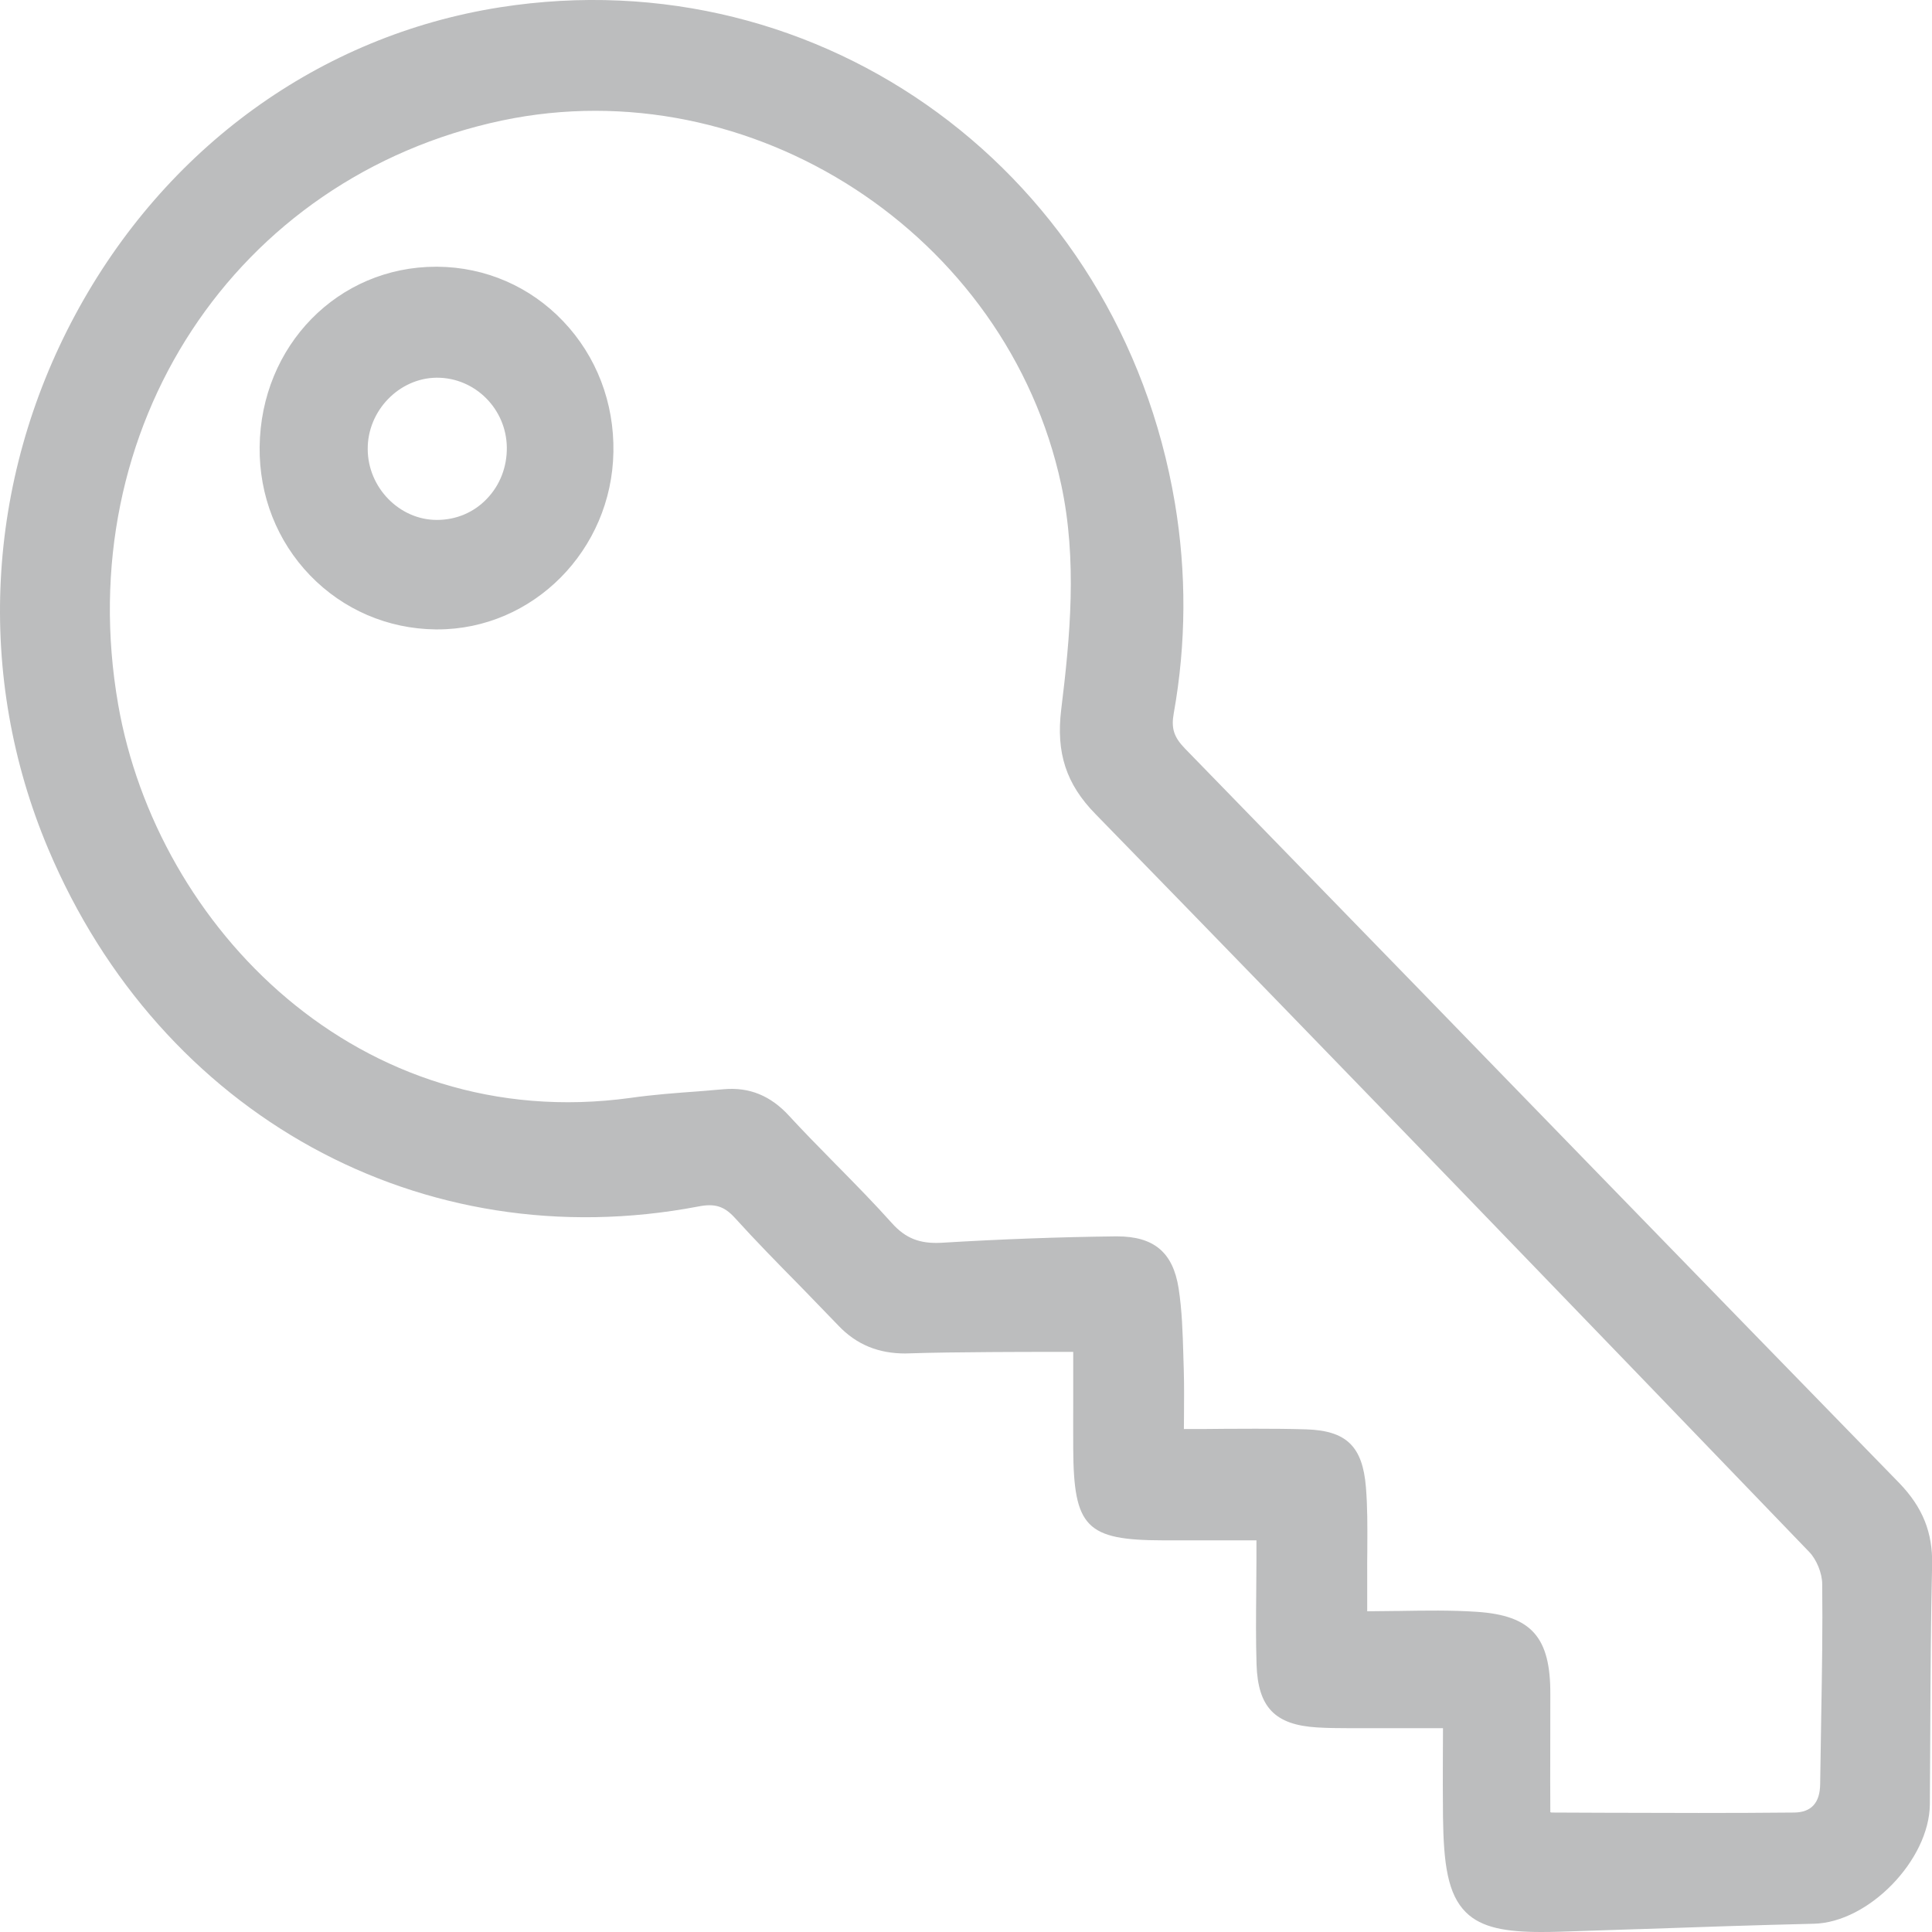 <svg width="18" height="18" viewBox="0 0 18 18" fill="none" xmlns="http://www.w3.org/2000/svg">
<path fill-rule="evenodd" clip-rule="evenodd" d="M13.03 15.009C13.284 15.005 13.52 15.001 13.76 15.017C14.268 15.051 14.447 15.253 14.444 15.787C14.443 16.056 14.443 16.326 14.443 16.595L14.444 16.884C14.445 16.884 14.447 16.885 14.449 16.885C14.451 16.886 14.454 16.887 14.455 16.887L14.935 16.889C15.529 16.891 16.124 16.893 16.717 16.887C16.875 16.885 16.956 16.797 16.958 16.623L16.967 16.054L16.968 15.983C16.975 15.58 16.982 15.165 16.977 14.758C16.977 14.659 16.925 14.53 16.856 14.459C14.751 12.272 12.489 9.925 10.207 7.585C9.933 7.306 9.838 7.014 9.887 6.611C9.97 5.936 10.038 5.217 9.887 4.515C9.385 2.182 7.001 0.633 4.675 1.123C2.189 1.652 0.653 3.991 1.101 6.564C1.462 8.636 3.347 10.575 5.873 10.229C6.083 10.199 6.298 10.183 6.505 10.168C6.545 10.164 6.585 10.161 6.624 10.158C6.664 10.155 6.704 10.152 6.744 10.148C6.981 10.127 7.179 10.208 7.35 10.394C7.479 10.534 7.612 10.67 7.745 10.805C7.758 10.819 7.772 10.832 7.785 10.846L7.811 10.872C7.978 11.042 8.149 11.216 8.31 11.396C8.438 11.539 8.571 11.588 8.765 11.579C9.326 11.545 9.873 11.525 10.393 11.519H10.407C10.752 11.519 10.929 11.669 10.981 12.004C11.013 12.21 11.019 12.422 11.025 12.628L11.025 12.633L11.029 12.762C11.033 12.905 11.032 13.047 11.031 13.193V13.196L11.03 13.314C11.16 13.315 11.287 13.313 11.411 13.312C11.508 13.312 11.604 13.311 11.699 13.311C11.857 13.311 12.013 13.312 12.17 13.317C12.544 13.329 12.695 13.475 12.726 13.856C12.741 14.04 12.74 14.226 12.739 14.408L12.739 14.438C12.738 14.52 12.737 14.603 12.738 14.685V14.979V15.012C12.802 15.012 12.866 15.011 12.928 15.01C12.959 15.01 12.989 15.009 13.019 15.009L13.03 15.009ZM14.91 10.955C15.838 11.909 16.765 12.864 17.694 13.816C17.913 14.043 18.008 14.278 18.001 14.581C17.989 15.091 17.986 15.611 17.984 16.113V16.116C17.983 16.347 17.982 16.579 17.98 16.811C17.975 17.329 17.41 17.911 16.9 17.923C16.359 17.936 15.82 17.954 15.279 17.973L15.269 17.973L14.544 17.997C14.479 17.999 14.418 18 14.36 18C14.031 18 13.804 17.961 13.658 17.817C13.487 17.648 13.45 17.364 13.444 16.927C13.442 16.73 13.442 16.534 13.443 16.328L13.444 16.101H12.633C12.609 16.101 12.585 16.101 12.561 16.101C12.464 16.101 12.367 16.1 12.27 16.094C11.878 16.07 11.72 15.906 11.707 15.508C11.7 15.284 11.702 15.056 11.704 14.836C11.705 14.736 11.706 14.636 11.706 14.536V14.351H10.837C10.12 14.35 10.003 14.23 9.999 13.496C9.998 13.347 9.999 13.199 9.999 13.048C9.999 12.971 9.999 12.893 9.999 12.814V12.595H9.877C9.839 12.595 9.8 12.595 9.762 12.595C9.649 12.595 9.536 12.595 9.423 12.596L9.225 12.597C8.961 12.599 8.698 12.601 8.434 12.61C8.191 12.61 7.984 12.533 7.809 12.348C7.712 12.247 7.614 12.146 7.516 12.045C7.491 12.02 7.467 11.995 7.442 11.969C7.244 11.768 7.04 11.56 6.847 11.347C6.747 11.237 6.659 11.21 6.504 11.241C3.932 11.73 1.496 10.391 0.449 7.908C-0.228 6.303 -0.136 4.489 0.702 2.931C1.539 1.376 2.98 0.332 4.658 0.068C7.669 -0.404 10.43 1.623 10.946 4.685C11.055 5.335 11.052 5.994 10.936 6.643C10.91 6.785 10.936 6.867 11.041 6.975C11.777 7.731 12.512 8.487 13.248 9.244C13.493 9.497 13.739 9.749 13.984 10.002C14.293 10.319 14.601 10.637 14.91 10.955ZM4.071 4.844C4.249 4.844 4.415 4.775 4.537 4.646C4.659 4.519 4.724 4.349 4.722 4.168C4.717 3.809 4.426 3.519 4.072 3.519H4.066C3.717 3.523 3.423 3.828 3.426 4.185C3.427 4.543 3.722 4.844 4.069 4.844H4.071ZM4.063 2.485H4.077C4.524 2.489 4.94 2.67 5.248 2.994C5.557 3.319 5.723 3.751 5.715 4.211C5.7 5.126 4.966 5.864 4.076 5.864H4.058C3.613 5.859 3.198 5.68 2.89 5.362C2.581 5.042 2.414 4.617 2.419 4.165C2.429 3.22 3.15 2.485 4.063 2.485Z" fill="#BCBDBE"/>
</svg>
